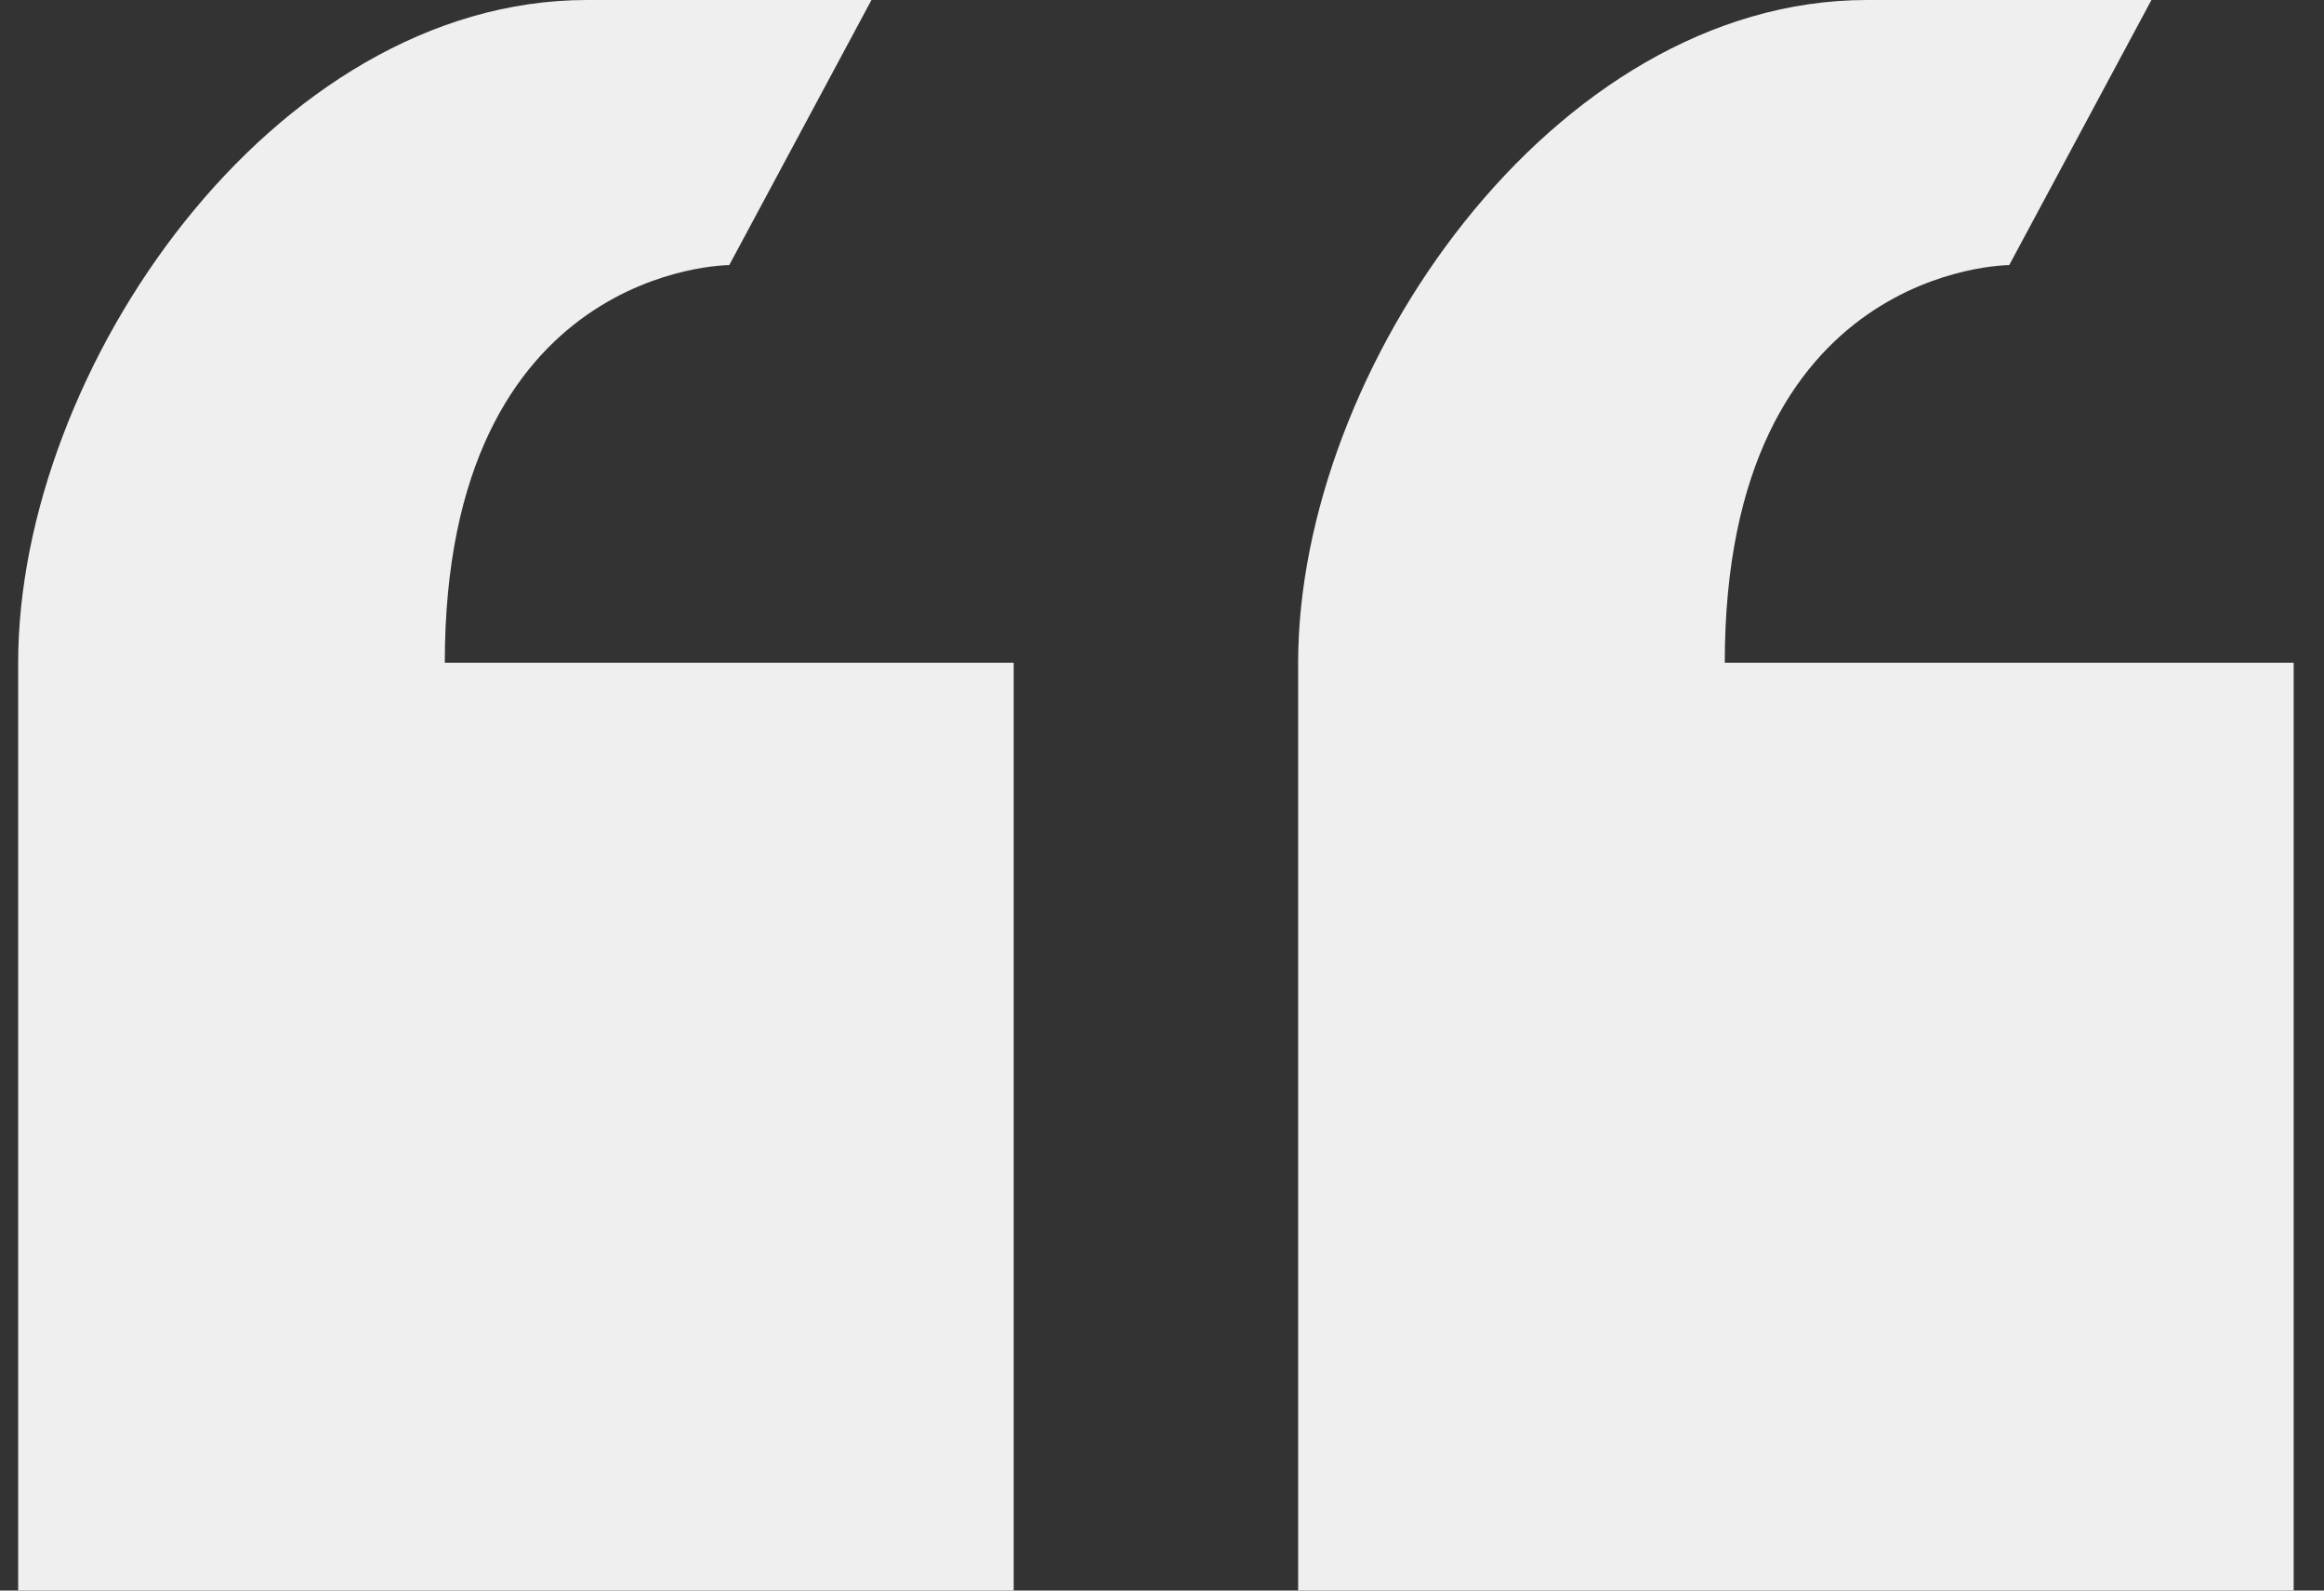 <svg width="76" height="52" viewBox="0 0 76 52" fill="none" xmlns="http://www.w3.org/2000/svg">
<rect x="0" y="0" width="76" height="52" fill="#333333" stroke="none"/>
<path d="M23.848 8.667L28.499 0H19.197C8.919 0 0.594 12.09 0.594 21.667V52H33.15V21.667H14.546C14.546 8.667 23.848 8.667 23.848 8.667ZM56.404 21.667C56.404 8.667 65.706 8.667 65.706 8.667L70.357 0H61.055C50.777 0 42.452 12.09 42.452 21.667V52H75.008V21.667H56.404Z" fill="#F0EFEF"/>
</svg>
